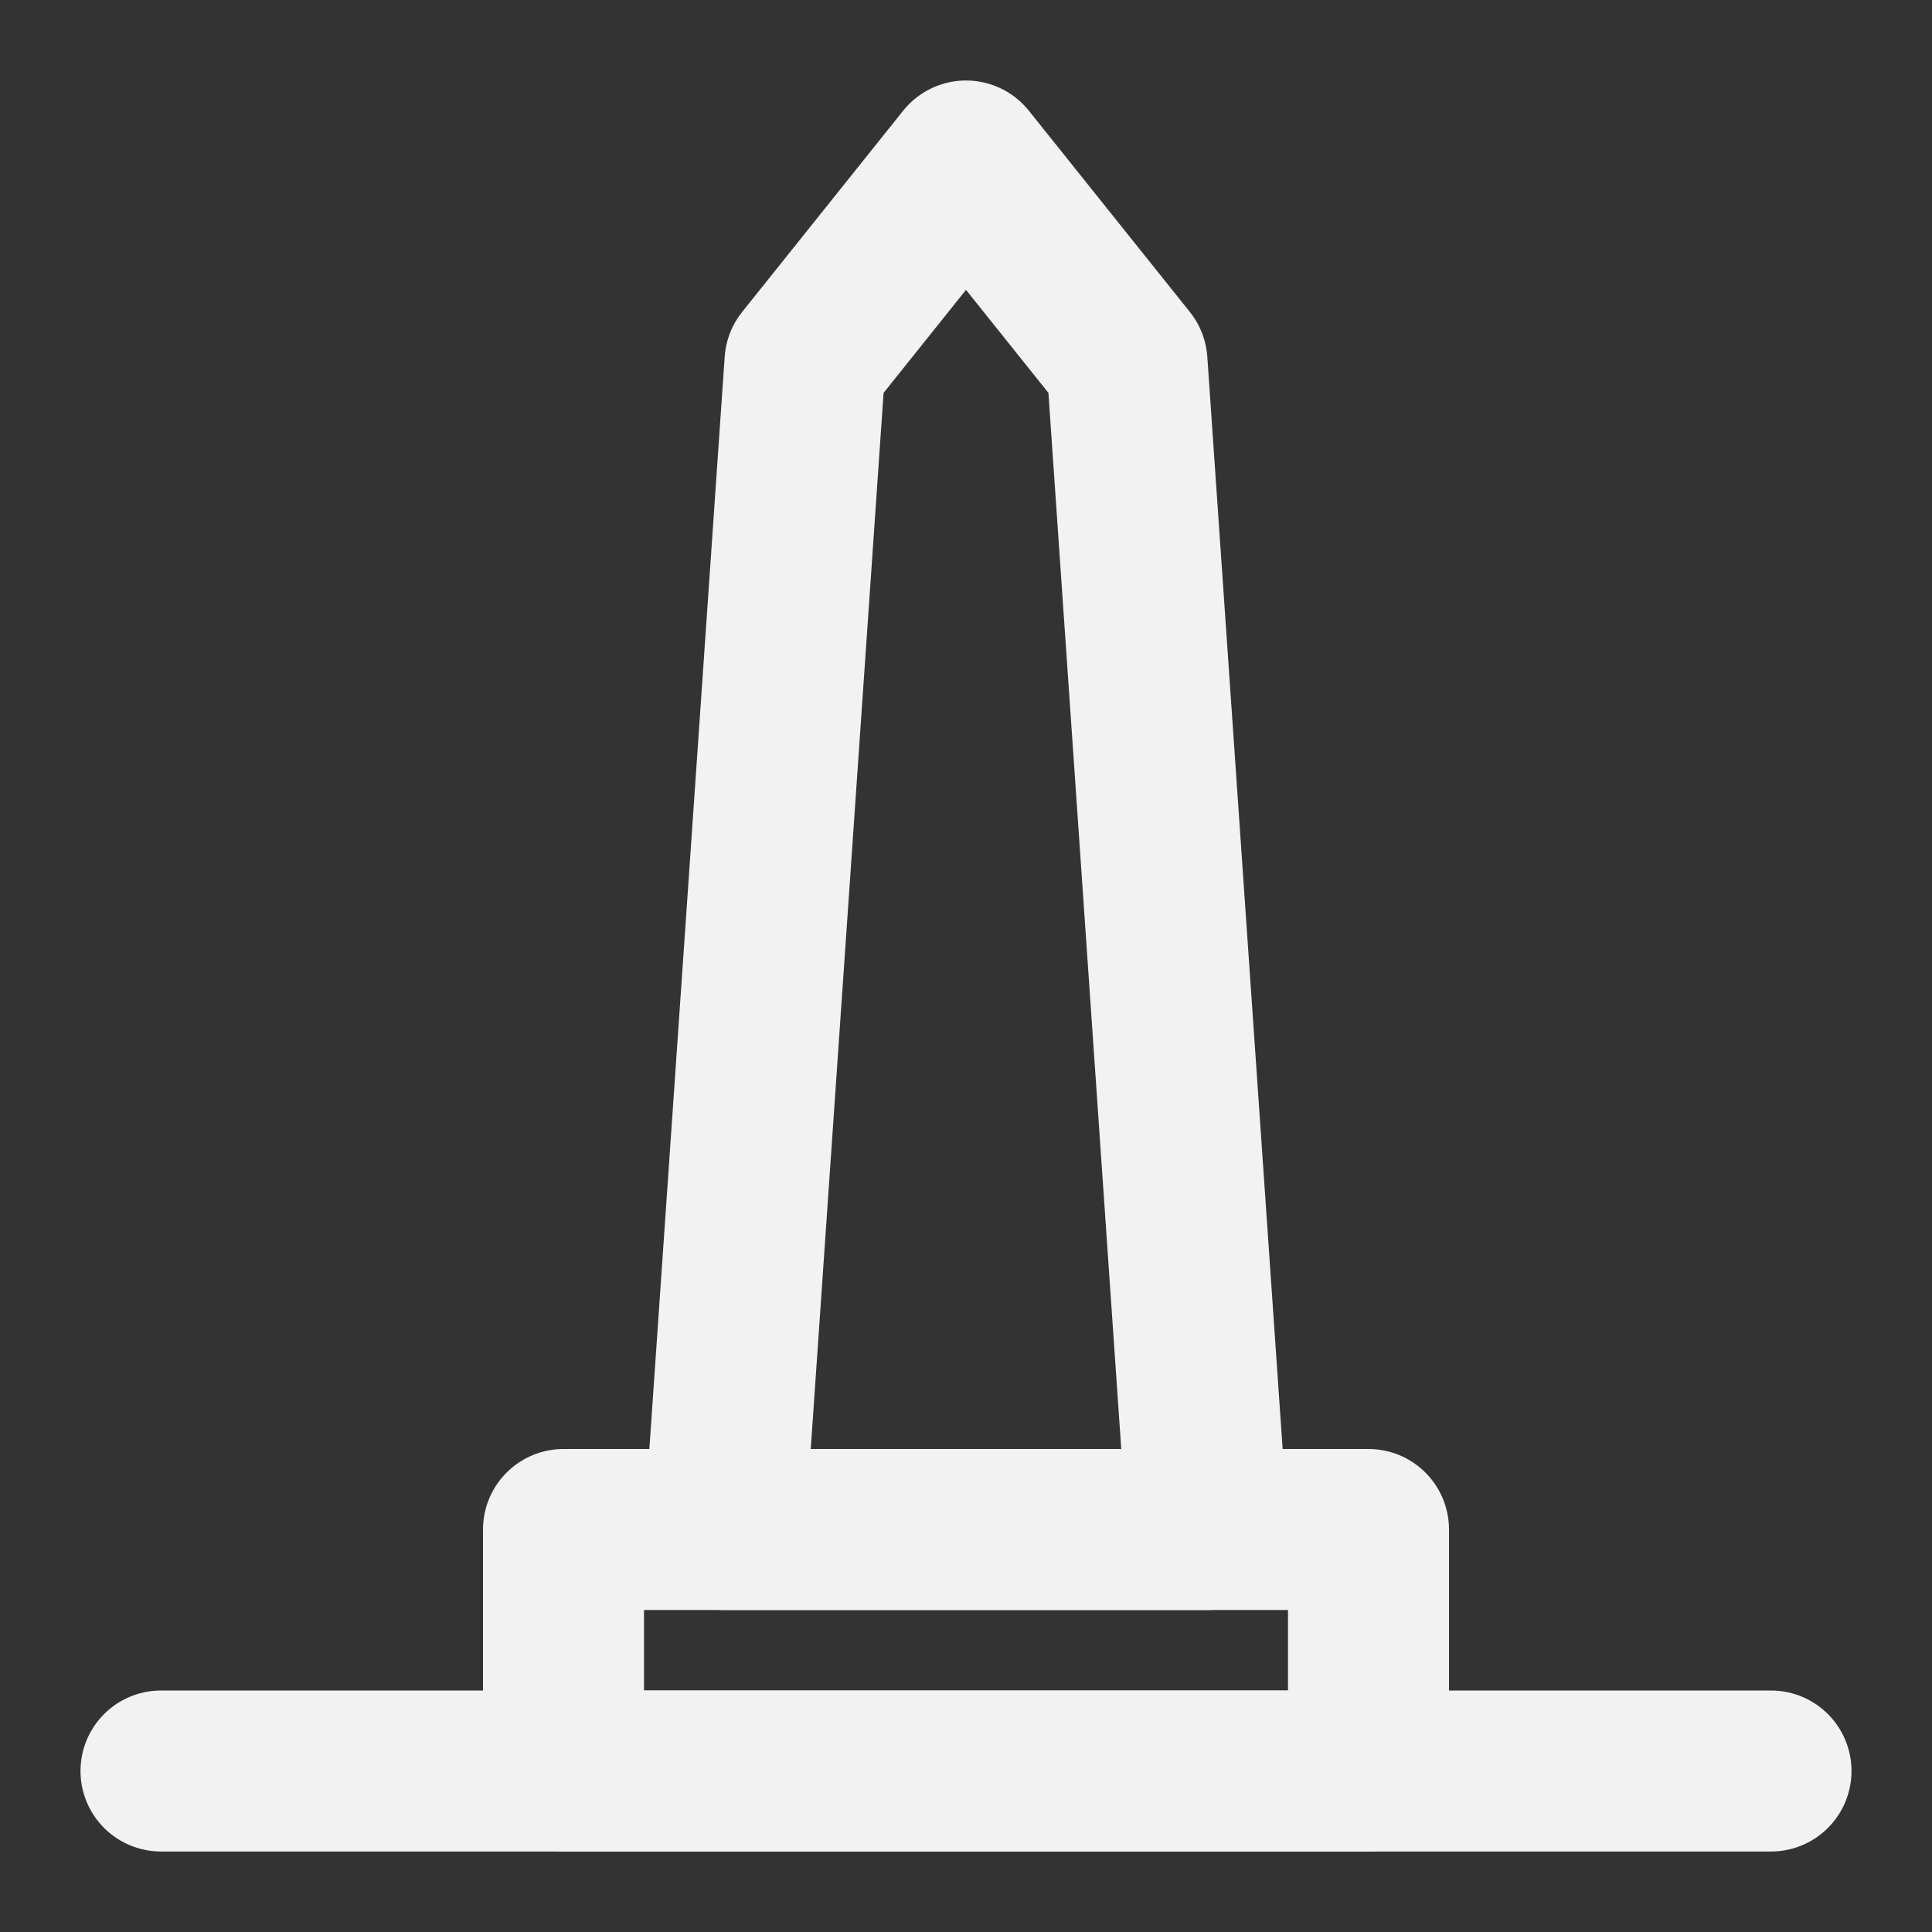 <?xml version="1.0" encoding="UTF-8"?><svg width="24" height="24" viewBox="0 0 48 48" fill="none" xmlns="http://www.w3.org/2000/svg"><rect x="0" y="0" width="48" height="48" fill="#333333" stroke="none"/><rect x="14" y="38" width="20" height="6" stroke="#F2F2F2" stroke-width="4" stroke-linejoin="round"/><path d="M18 38L20 9L24 4L28 9L30 38H18Z" fill="none" stroke="#F2F2F2" stroke-width="4" stroke-linejoin="round"/><path d="M4 44H44" stroke="#F2F2F2" stroke-width="4" stroke-linecap="round" stroke-linejoin="round"/></svg>
